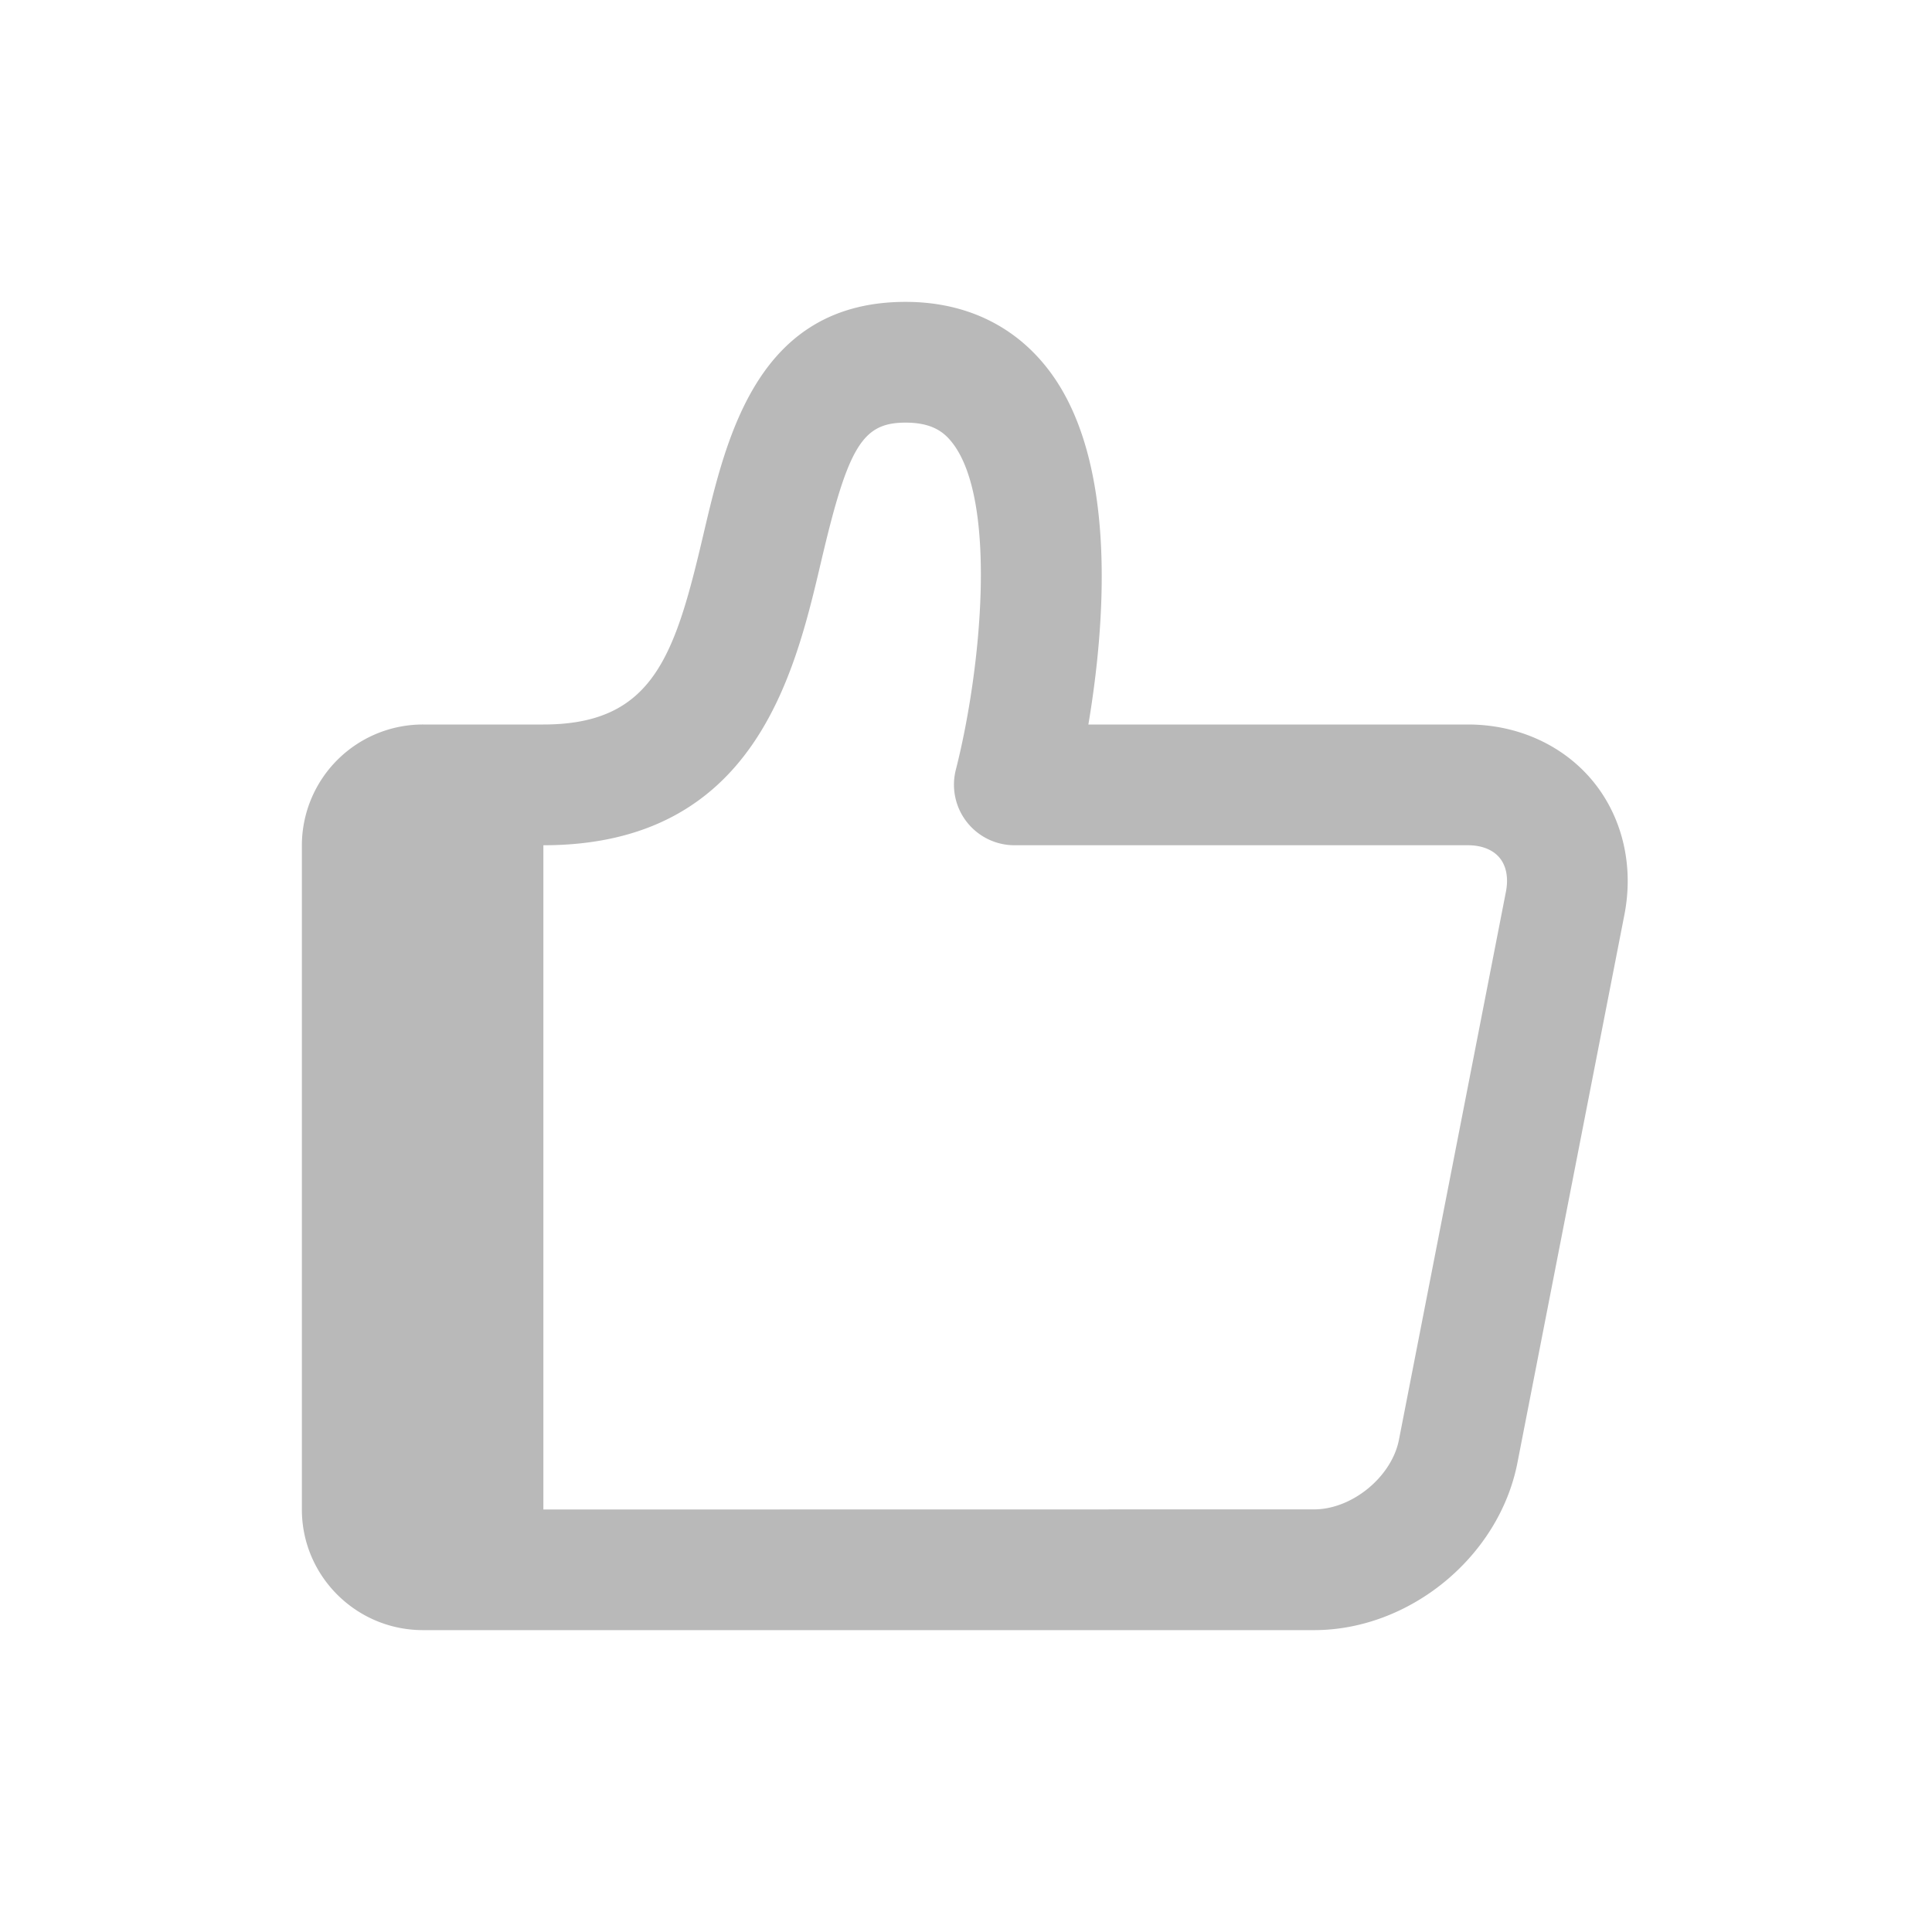<svg xmlns="http://www.w3.org/2000/svg" viewBox="0 0 32 32"><path fill="#B9B9B9" d="M26.383 12.938c-.491-.596-1.245-.938-2.069-.938h-6.287c.273-1.623.505-4.373-.671-5.889C16.793 5.384 15.978 5 15 5c-2.445 0-2.966 2.221-3.347 3.842C11.18 10.859 10.824 12 9 12H7.007A2.005 2.005 0 0 0 5 13.999v11.003C5 26.104 5.9 27 7.006 27h14.759c1.585 0 3.064-1.216 3.368-2.77l1.772-9.078c.159-.81-.031-1.617-.522-2.214zm-1.44 1.831l-1.772 9.078c-.12.614-.776 1.153-1.405 1.153L9 25.002V14c3.498 0 4.161-2.829 4.601-4.701C14.049 7.387 14.285 7 15 7c.454 0 .646.17.775.336.747.962.482 3.746.056 5.416A1.003 1.003 0 0 0 16.8 14h7.515c.227 0 .413.074.524.209.111.136.148.334.104.56z"/></svg>